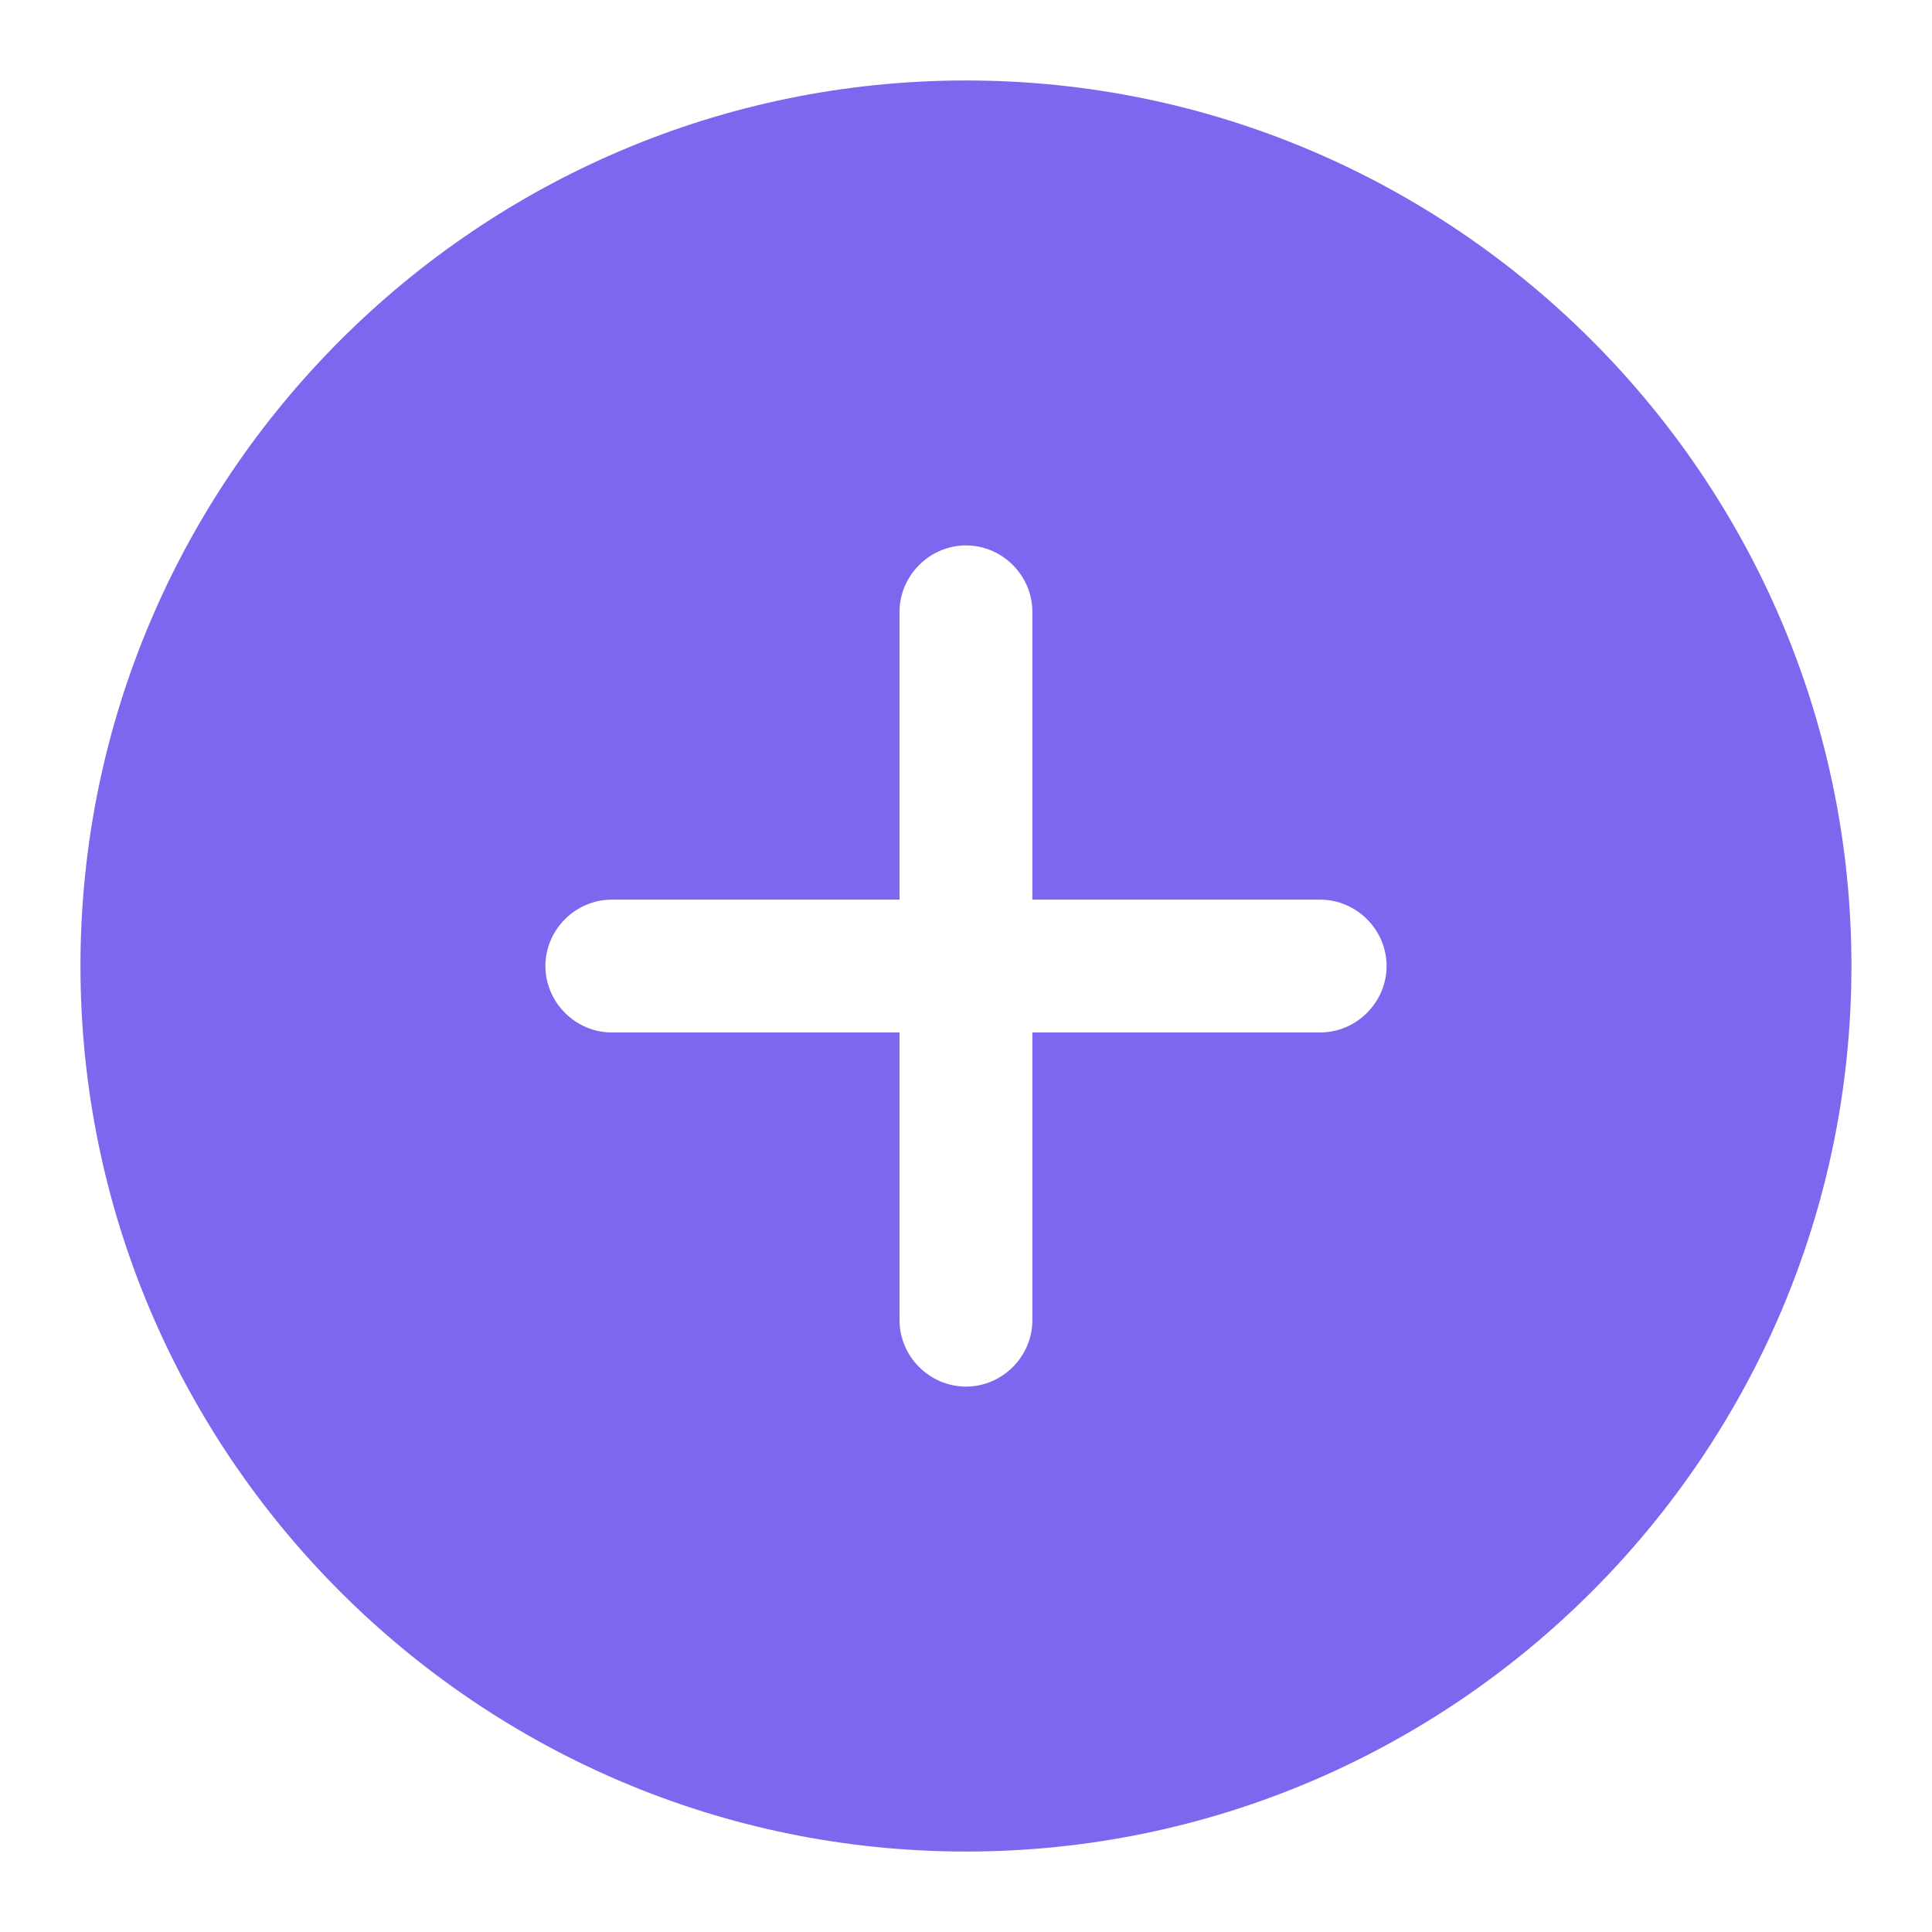 <svg width="20" height="20" viewBox="0 0 20 20" fill="none" xmlns="http://www.w3.org/2000/svg">
<path d="M10 0.833C4.949 0.833 0.833 4.949 0.833 10C0.833 15.051 4.949 19.167 10 19.167C15.05 19.167 19.166 15.051 19.166 10C19.166 4.949 15.05 0.833 10 0.833ZM13.666 10.688H10.687V13.667C10.687 14.043 10.376 14.354 10 14.354C9.624 14.354 9.312 14.043 9.312 13.667V10.688H6.333C5.957 10.688 5.646 10.376 5.646 10C5.646 9.624 5.957 9.313 6.333 9.313H9.312V6.333C9.312 5.958 9.624 5.646 10 5.646C10.376 5.646 10.687 5.958 10.687 6.333V9.313H13.666C14.042 9.313 14.354 9.624 14.354 10C14.354 10.376 14.042 10.688 13.666 10.688Z" fill="#7B68EE"/>
</svg>

